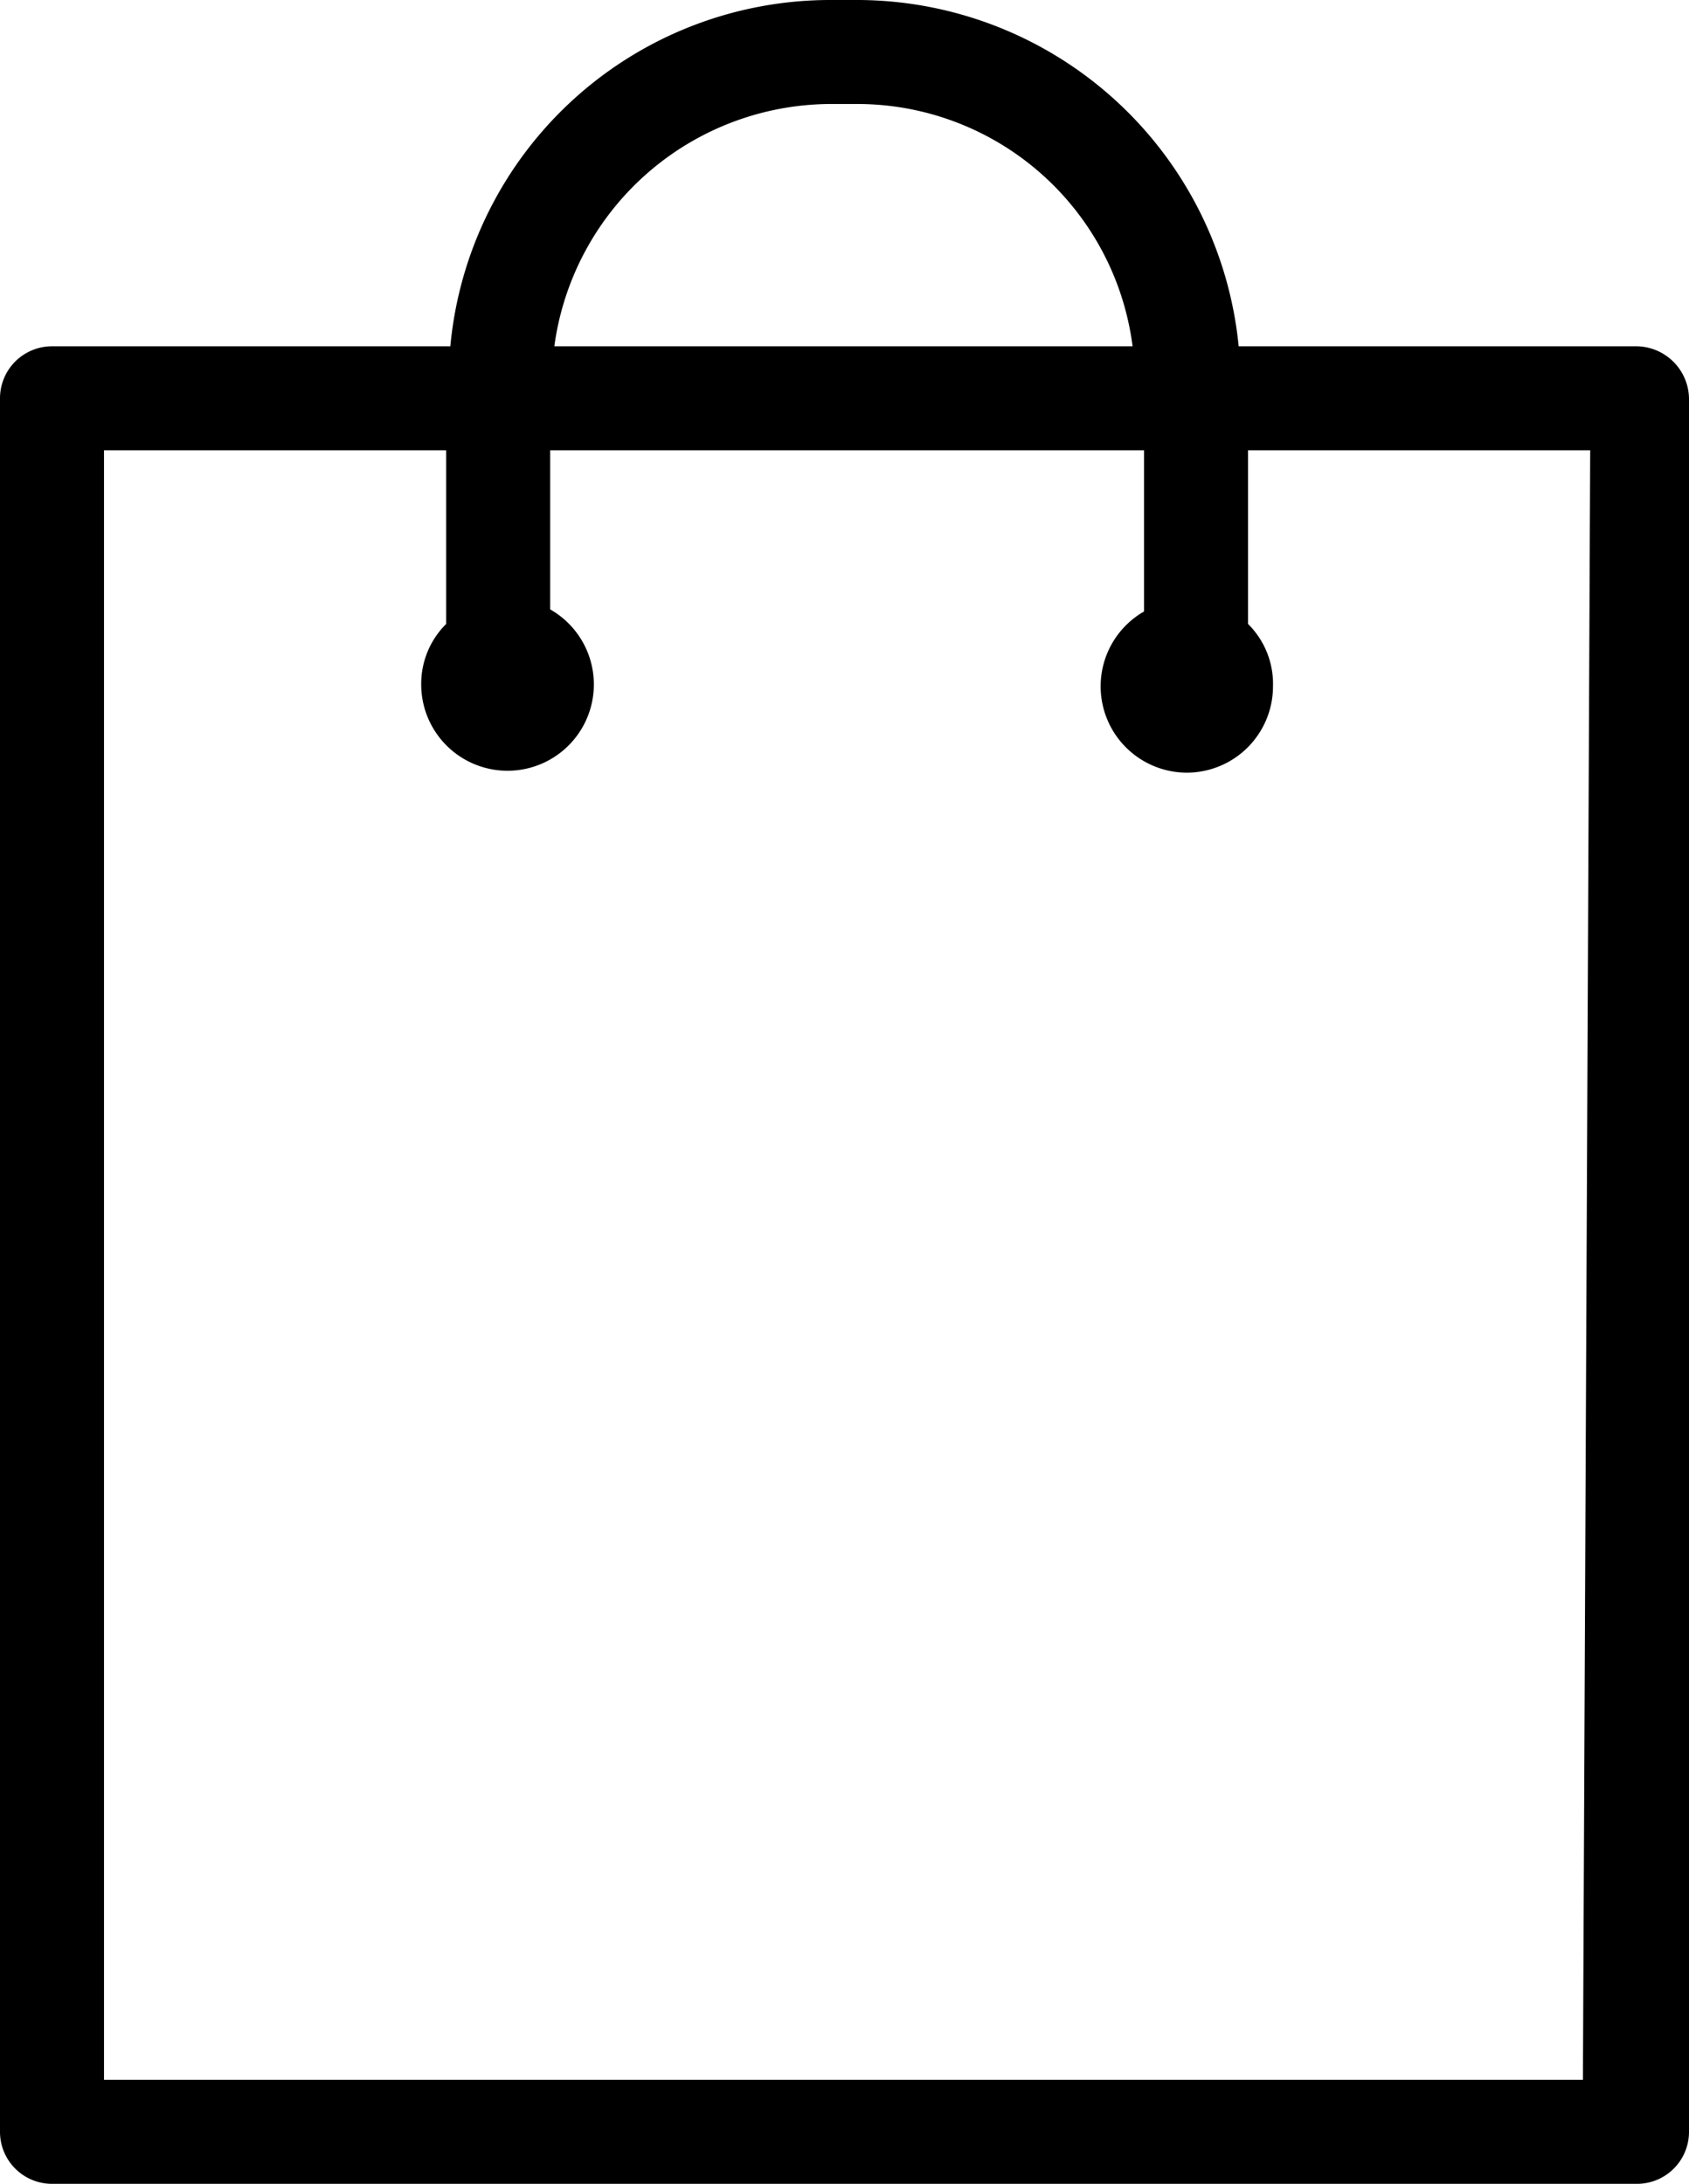<?xml version="1.0" standalone="no"?><svg xmlns="http://www.w3.org/2000/svg" viewBox="0 0 16.24 21"><path d="M15.74,3.33H11.91A3.69,3.69,0,0,0,8.26,0H8A3.67,3.67,0,0,0,4.33,3.33H.5a.5.5,0,0,0-.5.5V20.5a.5.5,0,0,0,.5.5H15.74a.5.5,0,0,0,.5-.5V3.83A.51.51,0,0,0,15.74,3.33ZM8,1h.24a2.67,2.67,0,0,1,2.65,2.33H5.33A2.69,2.69,0,0,1,8,1Zm7.22,19H1V4.33H4.29V6a.81.81,0,0,0-.24.58.83.83,0,1,0,1.24-.72V4.33H11V5.88a.83.83,0,0,0,.41,1.55.83.83,0,0,0,.83-.83A.81.81,0,0,0,12,6V4.33h3.29Z" fill="#000"/></svg>